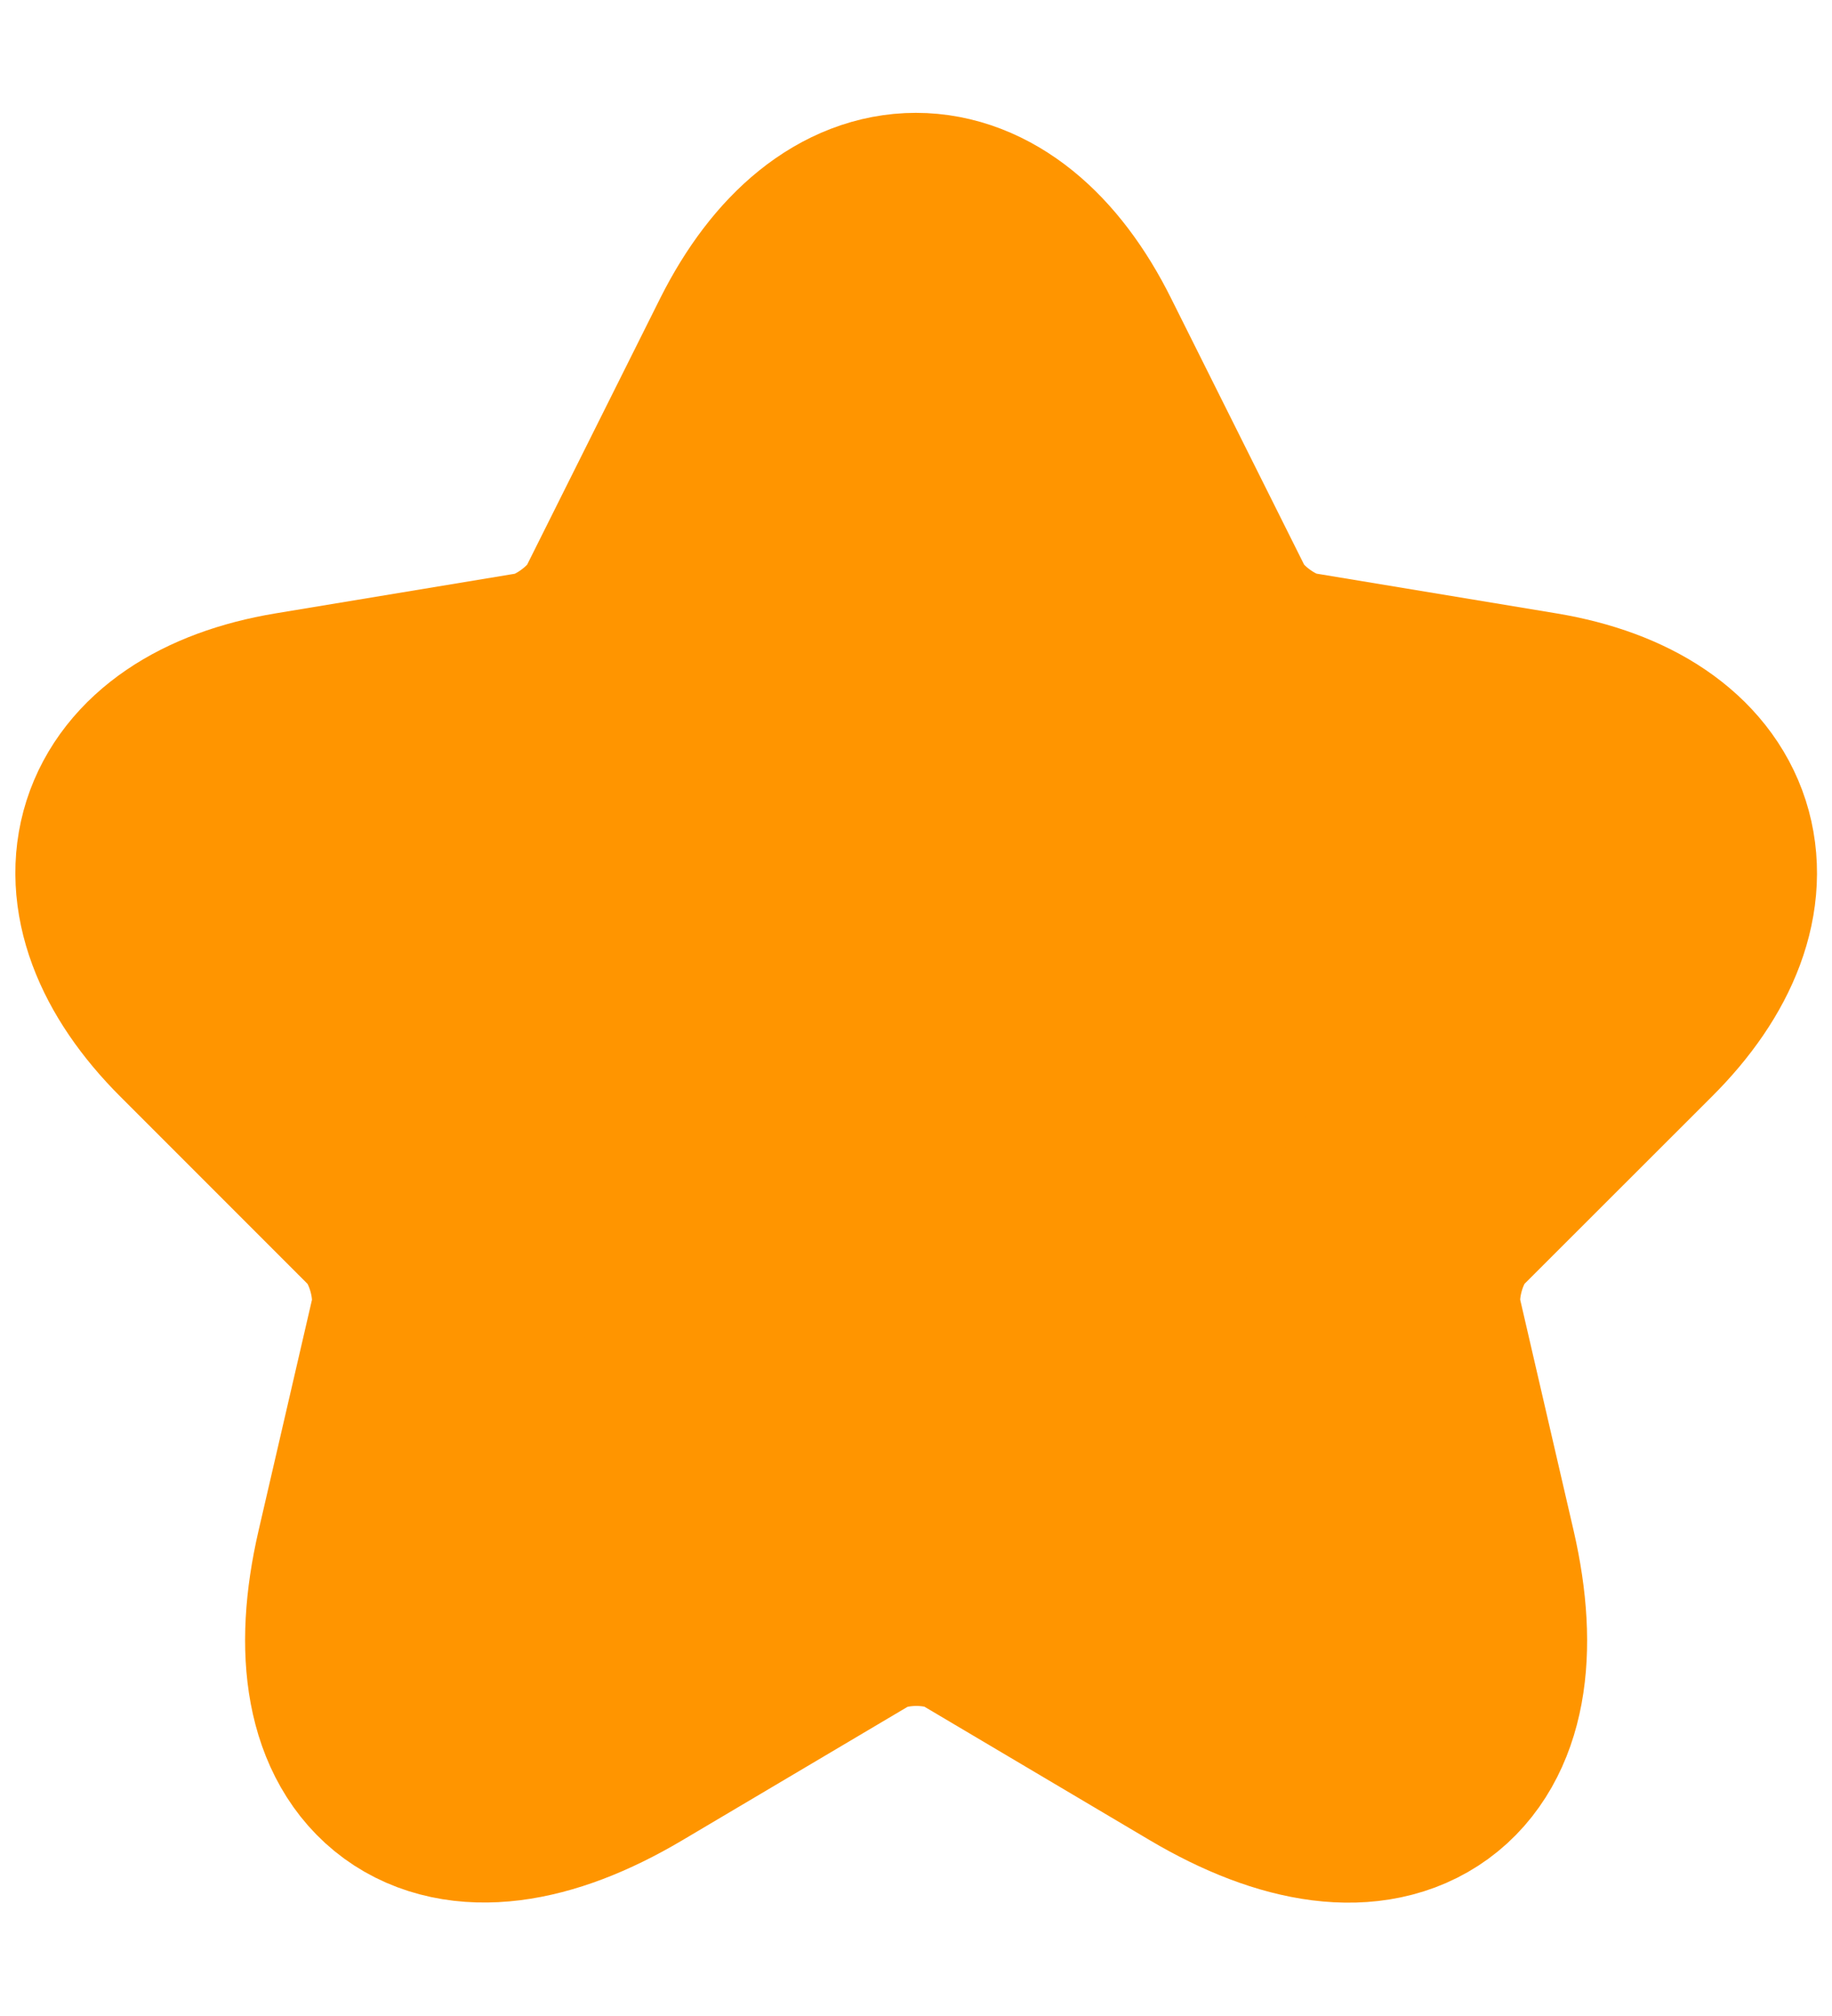 <svg width="10" height="11" viewBox="0 0 10 11" fill="none" xmlns="http://www.w3.org/2000/svg">
<path d="M5.721 1.962L6.454 3.429C6.554 3.633 6.821 3.829 7.046 3.867L8.375 4.087C9.225 4.229 9.425 4.846 8.813 5.454L7.779 6.487C7.604 6.662 7.509 7 7.563 7.242L7.859 8.521C8.092 9.533 7.554 9.925 6.659 9.396L5.413 8.658C5.188 8.525 4.817 8.525 4.588 8.658L3.342 9.396C2.45 9.925 1.909 9.529 2.142 8.521L2.438 7.242C2.492 7 2.396 6.662 2.221 6.487L1.188 5.454C0.579 4.846 0.775 4.229 1.625 4.087L2.954 3.867C3.175 3.829 3.442 3.633 3.542 3.429L4.275 1.962C4.675 1.167 5.325 1.167 5.721 1.962Z" fill="#FF9500" stroke="#FF9500" stroke-width="1.5" stroke-linecap="round" stroke-linejoin="round"/>
</svg>
